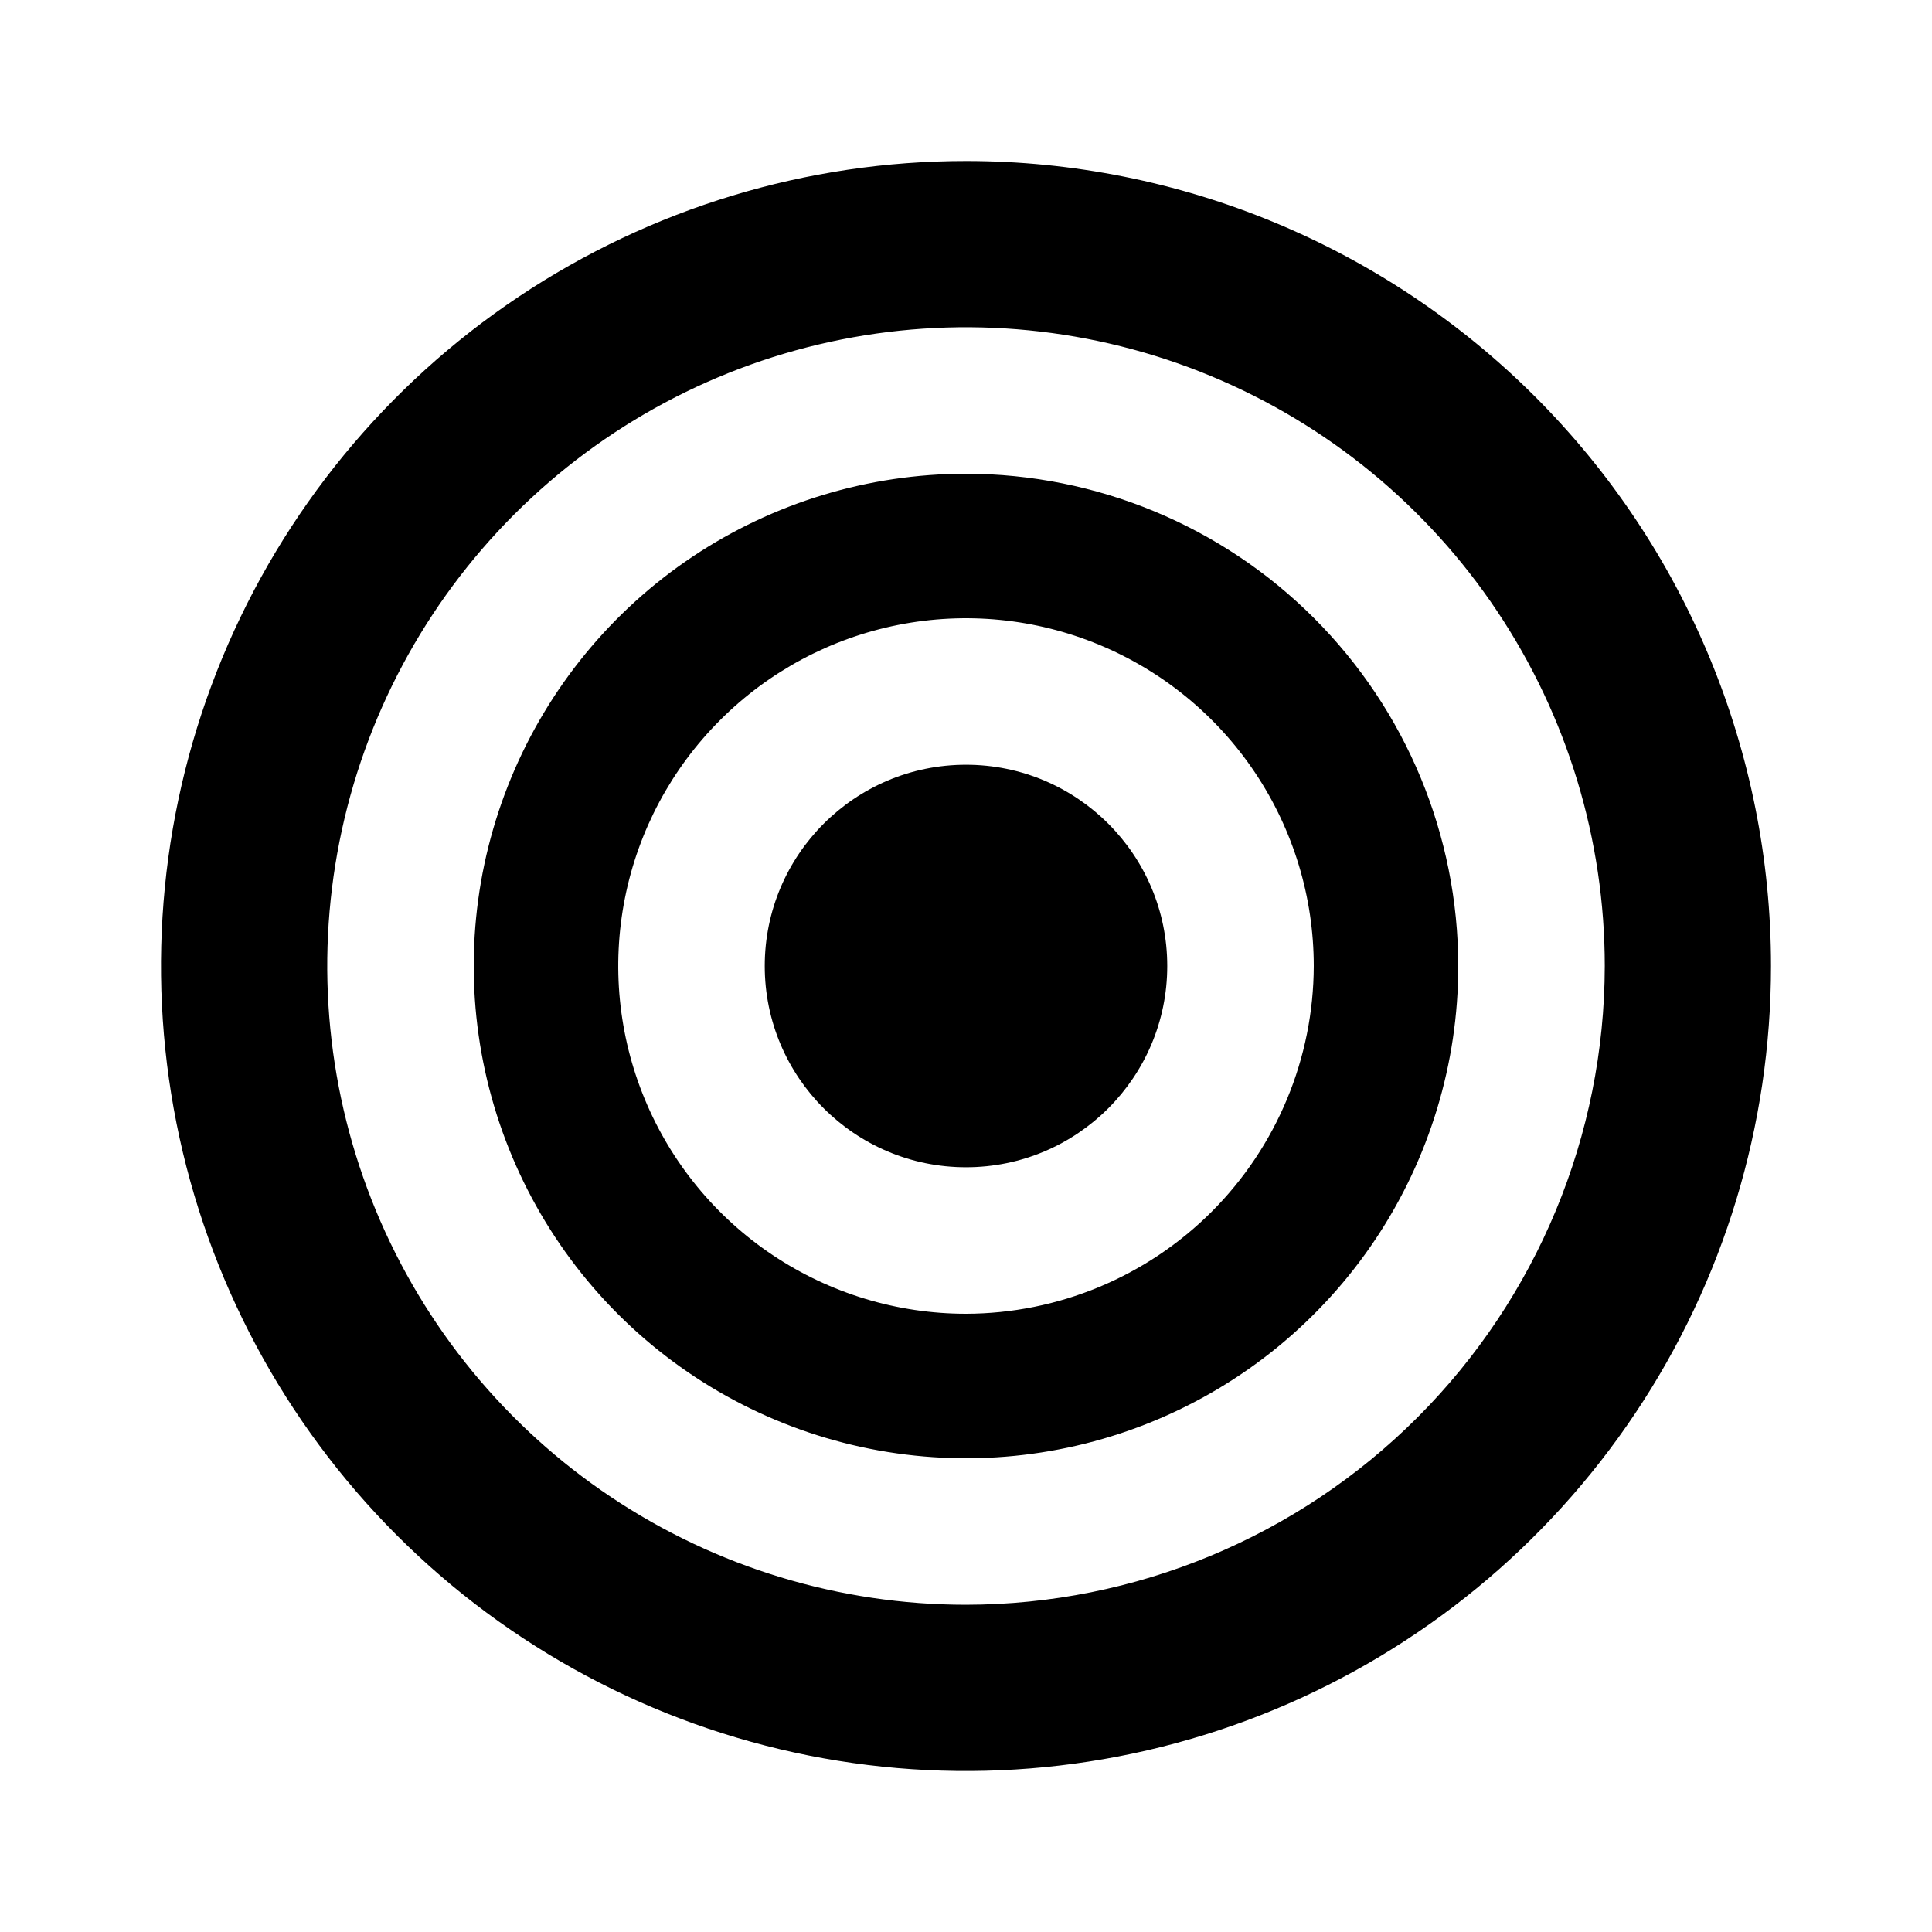 <svg width="48" height="48" viewBox="0 0 48 48" fill="none" xmlns="http://www.w3.org/2000/svg">
<path d="M24 29C26.761 29 29 26.761 29 24C29 21.239 26.761 19 24 19C21.239 19 19 21.239 19 24C19 26.761 21.239 29 24 29Z" fill="black"/>
<path d="M24 11.77C21.581 11.77 19.217 12.487 17.205 13.831C15.194 15.175 13.627 17.085 12.701 19.32C11.775 21.555 11.533 24.014 12.005 26.386C12.477 28.758 13.642 30.938 15.352 32.648C17.062 34.358 19.242 35.523 21.614 35.995C23.986 36.467 26.445 36.225 28.68 35.299C30.915 34.373 32.825 32.806 34.169 30.795C35.513 28.783 36.23 26.419 36.23 24C36.227 20.757 34.938 17.648 32.645 15.355C30.352 13.062 27.243 11.773 24 11.77ZM24 32.64C22.291 32.64 20.621 32.133 19.2 31.184C17.779 30.235 16.672 28.885 16.018 27.306C15.364 25.728 15.193 23.99 15.526 22.314C15.859 20.638 16.682 19.099 17.891 17.891C19.099 16.682 20.638 15.859 22.314 15.526C23.99 15.193 25.728 15.364 27.306 16.018C28.885 16.672 30.235 17.779 31.184 19.2C32.133 20.621 32.64 22.291 32.64 24C32.635 26.29 31.723 28.484 30.104 30.104C28.484 31.723 26.29 32.635 24 32.64Z" fill="black"/>
<path d="M24 4C20.044 4 16.178 5.173 12.889 7.371C9.6 9.568 7.036 12.692 5.522 16.346C4.009 20.001 3.613 24.022 4.384 27.902C5.156 31.781 7.061 35.345 9.858 38.142C12.655 40.939 16.219 42.844 20.098 43.616C23.978 44.387 27.999 43.991 31.654 42.478C35.308 40.964 38.432 38.4 40.629 35.111C42.827 31.822 44 27.956 44 24C44 18.696 41.893 13.609 38.142 9.858C34.391 6.107 29.304 4 24 4ZM24 39.87C20.861 39.87 17.793 38.939 15.183 37.195C12.573 35.452 10.539 32.973 9.338 30.073C8.137 27.173 7.823 23.982 8.435 20.904C9.047 17.825 10.559 14.998 12.778 12.778C14.998 10.559 17.825 9.047 20.904 8.435C23.982 7.823 27.173 8.137 30.073 9.338C32.973 10.539 35.452 12.573 37.195 15.183C38.939 17.793 39.87 20.861 39.87 24C39.865 28.207 38.191 32.241 35.216 35.216C32.241 38.191 28.207 39.865 24 39.87Z" fill="black"/>
</svg>
